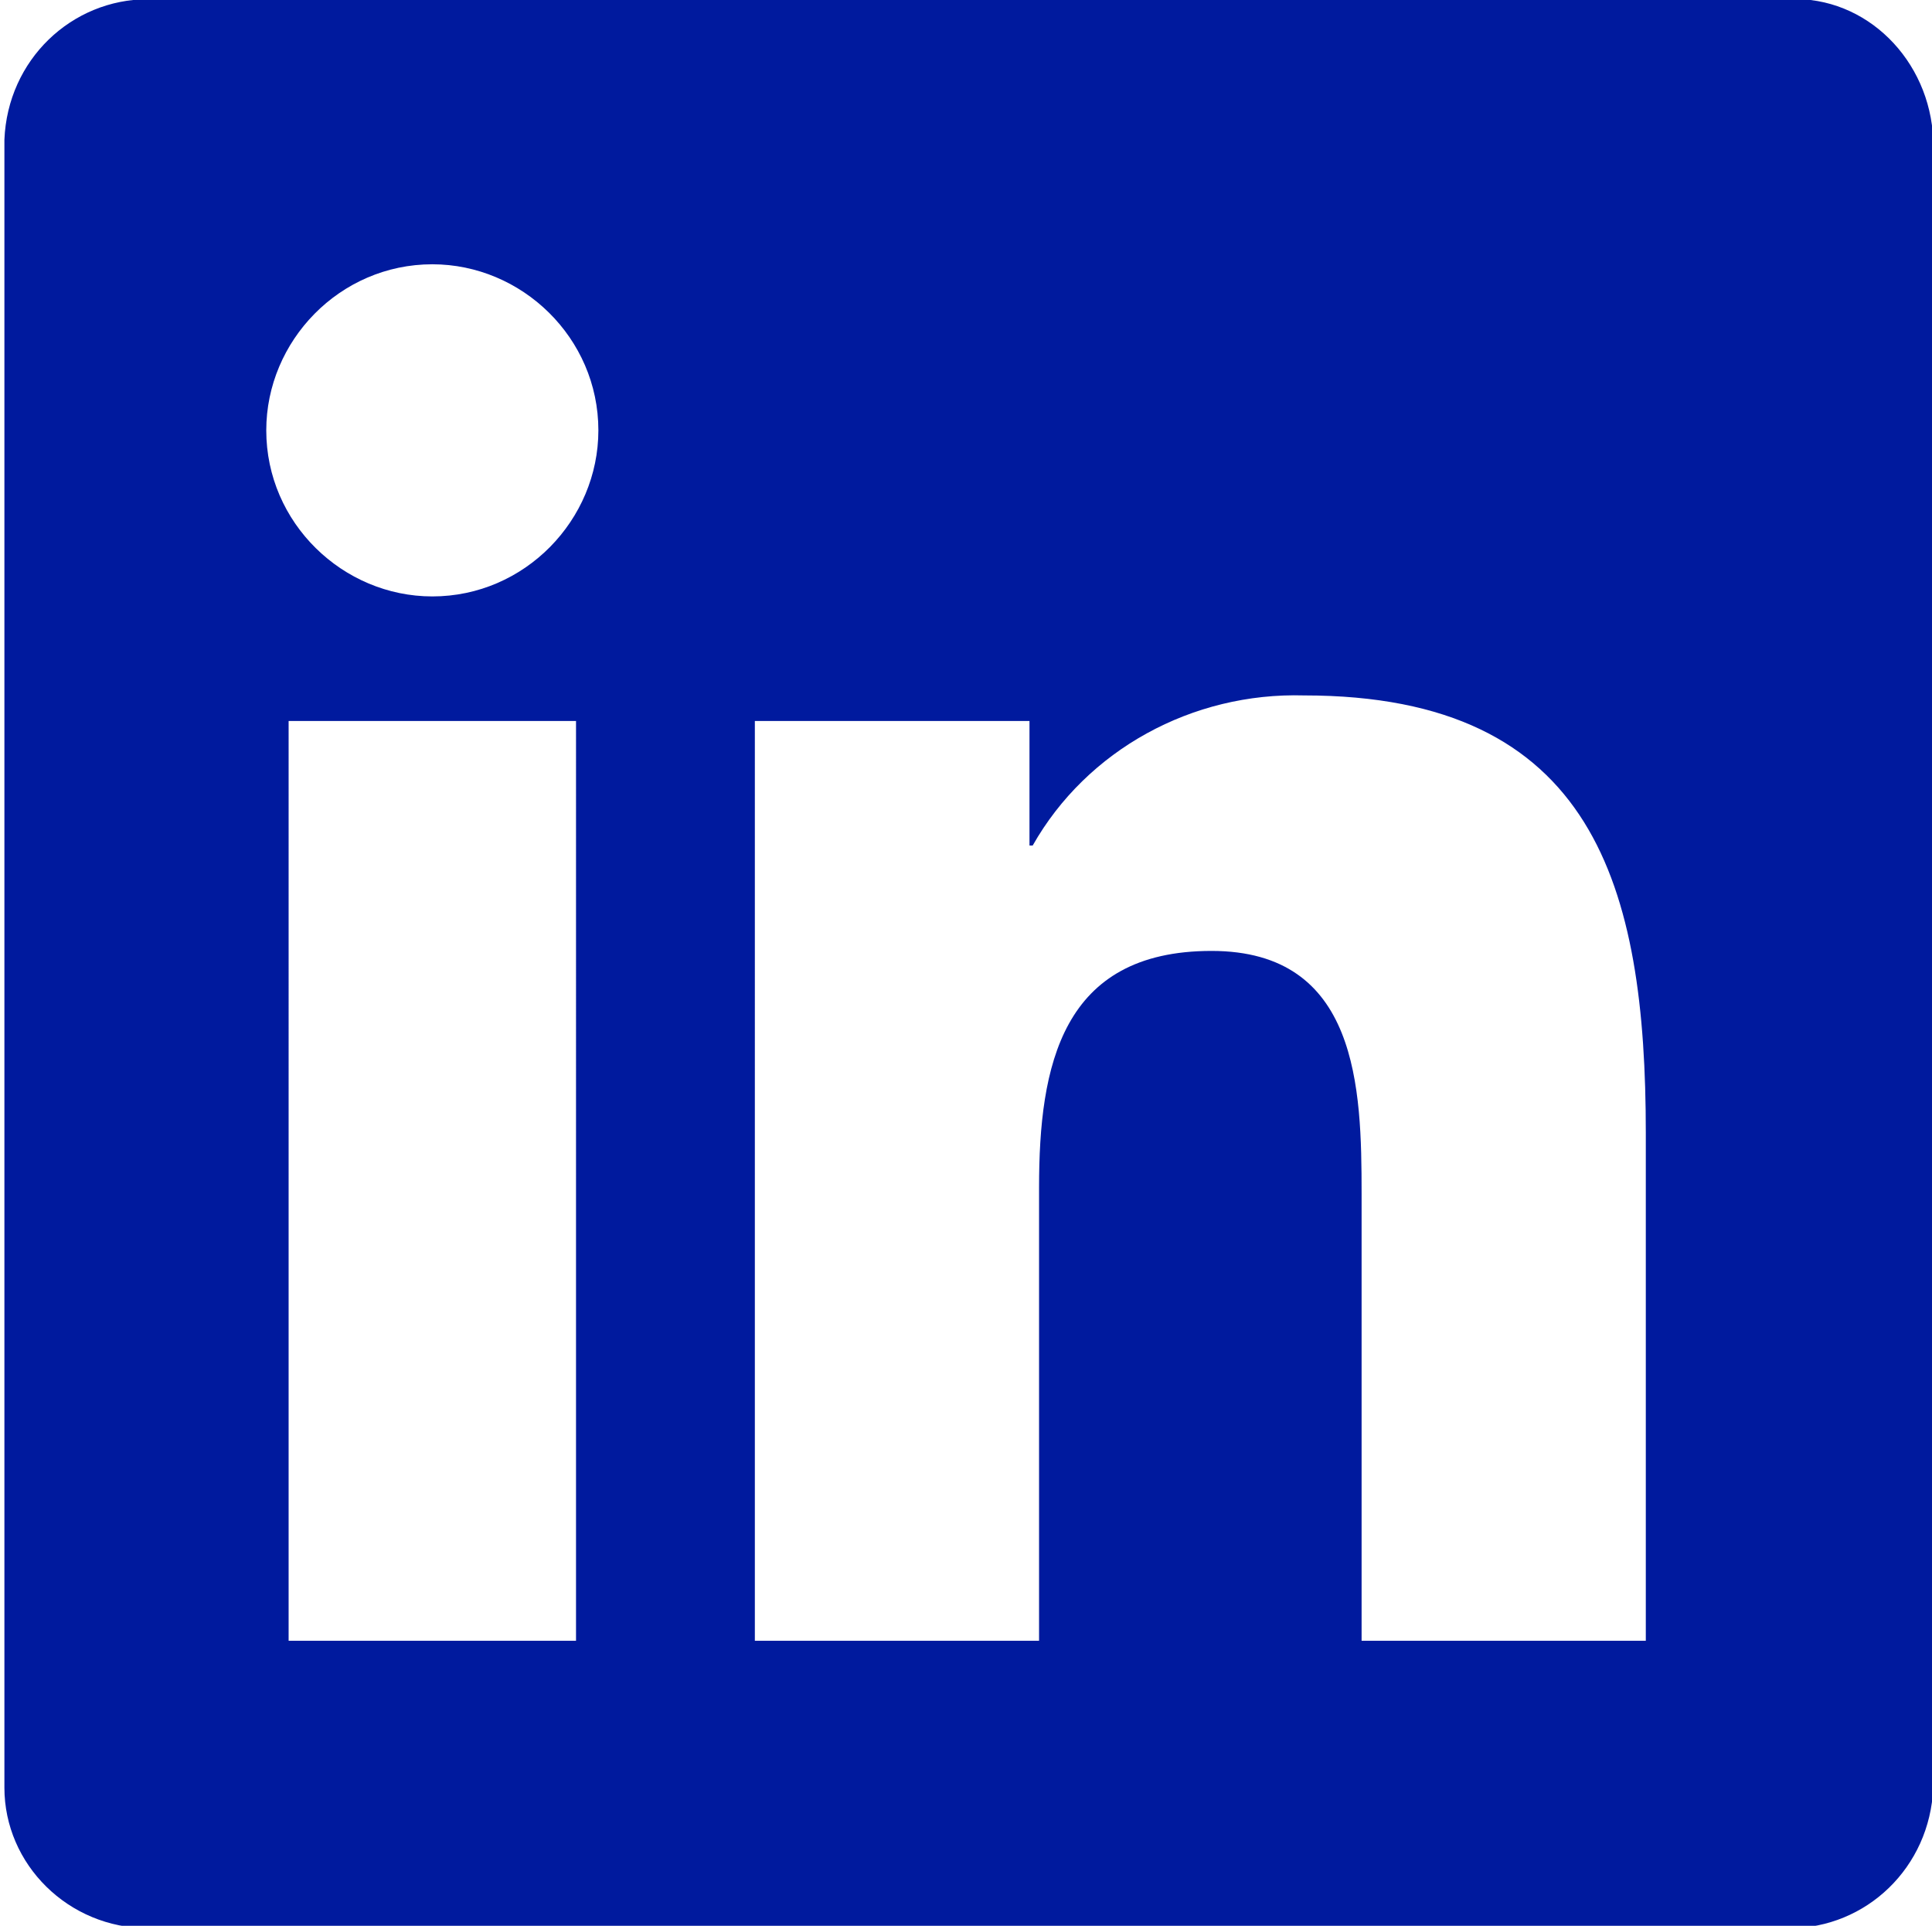 <svg version="1.1" xmlns:serif="http://www.serif.com/"
	 xmlns="http://www.w3.org/2000/svg" xmlns:xlink="http://www.w3.org/1999/xlink" x="0px" y="0px" viewBox="0 0 60.5 60.3"
	 style="enable-background:new 0 0 60.5 60.3; fill:#001A9E;" xml:space="preserve">
<g transform="matrix(1,0,0,1,-138.462,-287.425)">
	<path class="st0" d="M206.5,344.3C206.5,344.3,206.5,344.3,206.5,344.3c0.6,0,1.1-0.5,1.1-1.1c0,0,0,0,0-0.1c0-0.8-0.5-1.2-1.5-1.2
		h-1.7v4.4h0.6v-1.9h0.8l0,0l1.2,1.9h0.7L206.5,344.3L206.5,344.3z M205.8,343.9H205v-1.5h0.9c0.5,0,1,0.1,1,0.7
		C207,343.8,206.4,343.9,205.8,343.9 M-39.2,296.3h9.3v33.9h17.2v8.6h-26.5V296.3z M-8.5,310h8.9v28.8h-8.9V310z M-4.1,295.7
		c2.8,0,5.2,2.3,5.2,5.2c0,2.8-2.3,5.2-5.2,5.2c-2.8,0-5.2-2.3-5.2-5.2S-6.9,295.7-4.1,295.7C-4.1,295.7-4.1,295.7-4.1,295.7
		 M37.8,296.3h8.9v25.4L56.9,310h11l-11.7,13.3l11.5,15.5H56.4l-9.5-14.2h-0.1v14.2h-8.9L37.8,296.3z M5.4,310h8.6v3.9h0.1
		c1.7-3,5-4.8,8.5-4.7c9.1,0,10.7,6,10.7,13.7v15.8h-8.9v-14c0-3.3-0.1-7.6-4.7-7.6c-4.6,0-5.4,3.6-5.4,7.4v14.2H5.4L5.4,310z"/>
	<path class="st0" d="M86.7,321c0,0,0-0.1,0-0.1c0-2.9-2.4-5.4-5.4-5.4c0,0-0.1,0-0.1,0c-3.2-0.2-6.1,2.3-6.3,5.5H86.7z M94.3,333.8
		c-3,3.6-7.5,5.8-12.2,5.7c-8.9,0-16.1-6-16.1-15.2c0-9.2,7.2-15.2,16.1-15.2c8.4,0,13.6,6,13.6,15.2v2.8H74.9
		c0.5,3.3,3.4,5.7,6.7,5.6c2.6,0,5-1.3,6.4-3.5L94.3,333.8z M114.3,316.9c-4.5,0-7.2,3-7.2,7.3c0,4.4,2.7,7.3,7.2,7.3s7.2-3,7.2-7.3
		C121.4,319.9,118.8,316.9,114.3,316.9 M129.7,338.8h-8.2V335h-0.1c-2.1,2.8-5.4,4.5-8.9,4.5c-8.6,0-14.3-6.2-14.3-15
		c0-8.1,5-15.5,13.2-15.5c3.7,0,7.2,1,9.2,3.8h0.1v-16.6h9L129.7,338.8z M190,338.8h-8.9v-14c0-3.3-0.1-7.6-4.7-7.6
		c-4.7,0-5.4,3.6-5.4,7.4v14.2h-8.9V310h8.6v3.9h0.1c1.7-3,5-4.8,8.5-4.7c9.1,0,10.7,6,10.7,13.7L190,338.8z M152,306.1
		C152,306.1,152,306.1,152,306.1c-2.8,0-5.2-2.3-5.2-5.2c0-2.8,2.3-5.2,5.2-5.2c2.8,0,5.2,2.3,5.2,5.2c0,0,0,0,0,0
		C157.2,303.7,154.9,306.1,152,306.1 M156.5,338.8h-9V310h9V338.8z M194.5,287.4h-51.4c-2.4,0-4.4,1.9-4.5,4.4v51.6
		c0,2.4,2,4.4,4.5,4.4h51.4c2.4,0,4.4-1.9,4.5-4.4v-51.6C198.9,289.3,196.9,287.3,194.5,287.4 M205.8,339.9c-2.2,0-4.1,1.9-4.1,4.1
		c0,2.3,1.9,4.1,4.1,4.1c2.3,0,4.1-1.9,4.1-4.1C210,341.8,208.2,339.9,205.8,339.9L205.8,339.9 M205.8,347.7
		C205.8,347.7,205.8,347.7,205.8,347.7c-2,0-3.7-1.6-3.7-3.6c0-2,1.6-3.6,3.6-3.6c2,0,3.6,1.6,3.6,3.5v0.1
		C209.4,346,207.9,347.6,205.8,347.7L205.8,347.7"/>
</g>
</svg>
